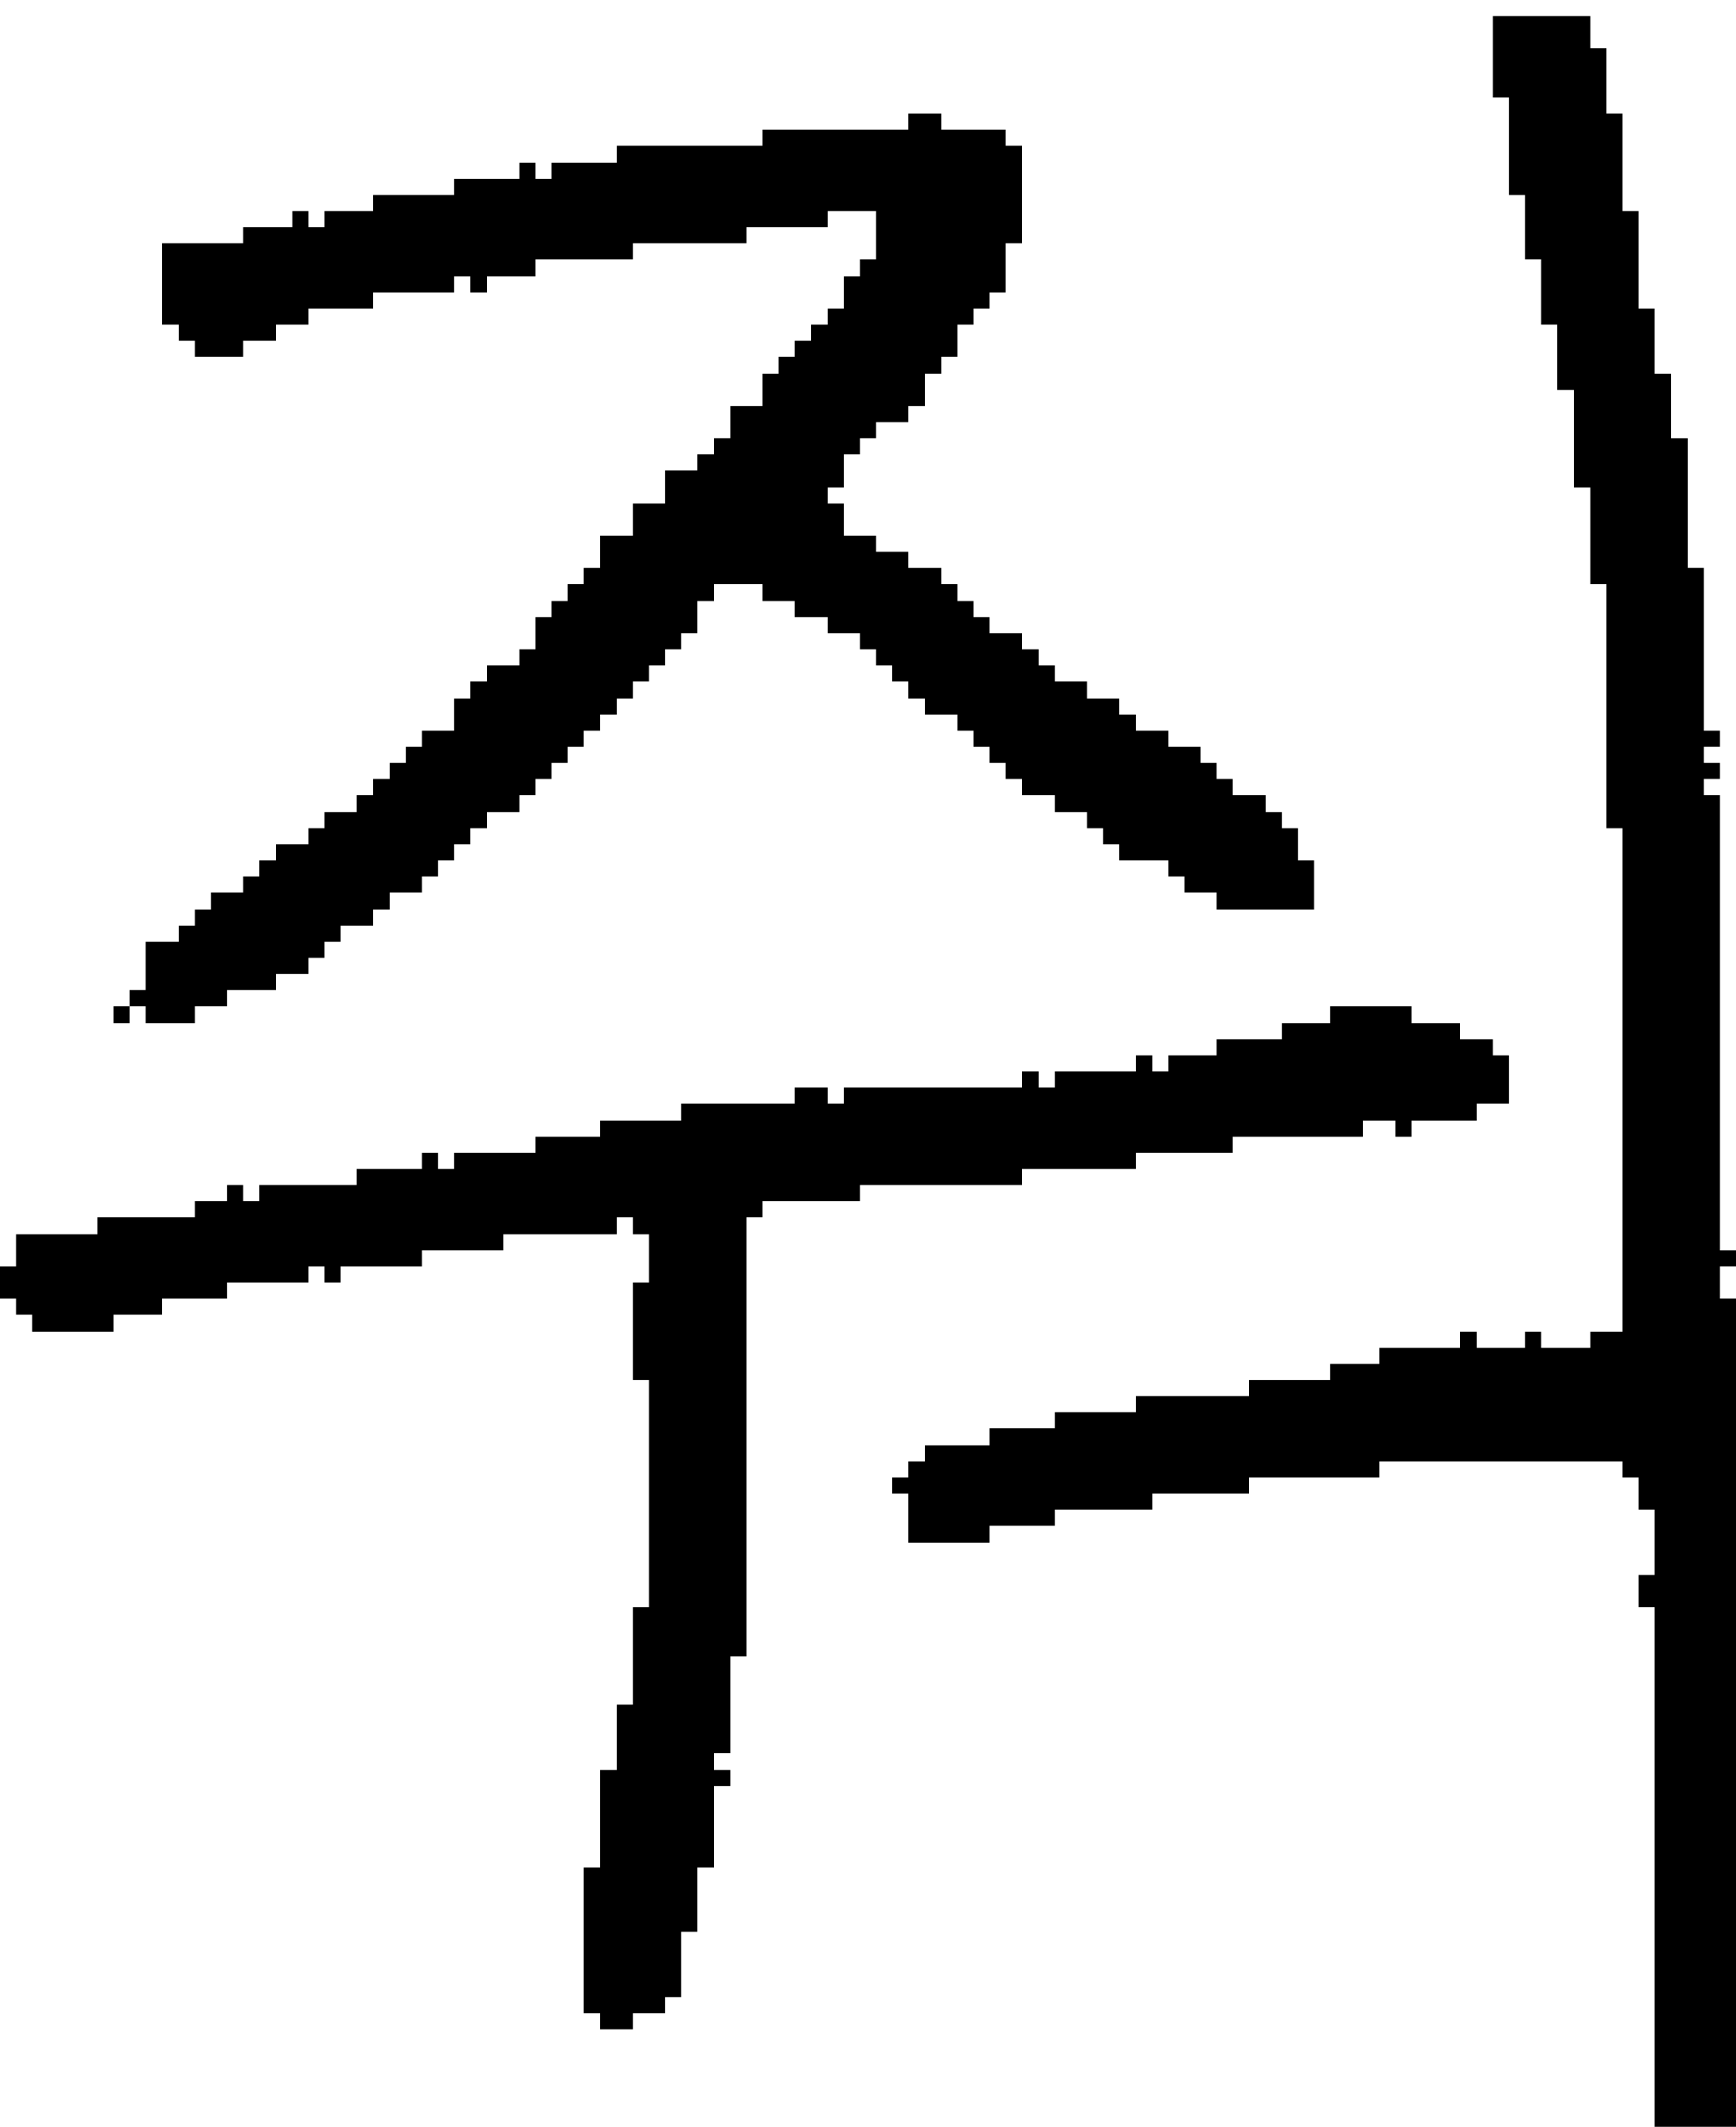 <?xml version="1.0" encoding="UTF-8" standalone="no"?>
<!DOCTYPE svg PUBLIC "-//W3C//DTD SVG 1.1//EN" 
  "http://www.w3.org/Graphics/SVG/1.1/DTD/svg11.dtd">
<svg width="107" height="131"
     xmlns="http://www.w3.org/2000/svg" version="1.1">
 <path d="  M 44,110  L 45,110  L 45,109  L 44,109  L 44,108  L 45,108  L 45,102  L 46,102  L 46,75  L 47,75  L 47,74  L 53,74  L 53,73  L 63,73  L 63,72  L 70,72  L 70,71  L 76,71  L 76,70  L 84,70  L 84,69  L 86,69  L 86,70  L 87,70  L 87,69  L 91,69  L 91,68  L 93,68  L 93,65  L 92,65  L 92,64  L 90,64  L 90,63  L 87,63  L 87,62  L 82,62  L 82,63  L 79,63  L 79,64  L 75,64  L 75,65  L 72,65  L 72,66  L 71,66  L 71,65  L 70,65  L 70,66  L 65,66  L 65,67  L 64,67  L 64,66  L 63,66  L 63,67  L 52,67  L 52,68  L 51,68  L 51,67  L 49,67  L 49,68  L 42,68  L 42,69  L 37,69  L 37,70  L 33,70  L 33,71  L 28,71  L 28,72  L 27,72  L 27,71  L 26,71  L 26,72  L 22,72  L 22,73  L 16,73  L 16,74  L 15,74  L 15,73  L 14,73  L 14,74  L 12,74  L 12,75  L 6,75  L 6,76  L 1,76  L 1,78  L 0,78  L 0,80  L 1,80  L 1,81  L 2,81  L 2,82  L 7,82  L 7,81  L 10,81  L 10,80  L 14,80  L 14,79  L 19,79  L 19,78  L 20,78  L 20,79  L 21,79  L 21,78  L 26,78  L 26,77  L 31,77  L 31,76  L 38,76  L 38,75  L 39,75  L 39,76  L 40,76  L 40,79  L 39,79  L 39,85  L 40,85  L 40,99  L 39,99  L 39,105  L 38,105  L 38,109  L 37,109  L 37,115  L 36,115  L 36,124  L 37,124  L 37,125  L 39,125  L 39,124  L 41,124  L 41,123  L 42,123  L 42,119  L 43,119  L 43,115  L 44,115  Z  " style="fill:rgb(0, 0, 0); fill-opacity:1.000; stroke:none;" />
 <path d="  M 7,63  L 8,63  L 8,62  L 7,62  Z  " style="fill:rgb(0, 0, 0); fill-opacity:1.000; stroke:none;" />
 <path d="  M 47,8  L 47,9  L 38,9  L 38,10  L 34,10  L 34,11  L 33,11  L 33,10  L 32,10  L 32,11  L 28,11  L 28,12  L 23,12  L 23,13  L 20,13  L 20,14  L 19,14  L 19,13  L 18,13  L 18,14  L 15,14  L 15,15  L 10,15  L 10,20  L 11,20  L 11,21  L 12,21  L 12,22  L 15,22  L 15,21  L 17,21  L 17,20  L 19,20  L 19,19  L 23,19  L 23,18  L 28,18  L 28,17  L 29,17  L 29,18  L 30,18  L 30,17  L 33,17  L 33,16  L 39,16  L 39,15  L 46,15  L 46,14  L 51,14  L 51,13  L 54,13  L 54,16  L 53,16  L 53,17  L 52,17  L 52,19  L 51,19  L 51,20  L 50,20  L 50,21  L 49,21  L 49,22  L 48,22  L 48,23  L 47,23  L 47,25  L 45,25  L 45,27  L 44,27  L 44,28  L 43,28  L 43,29  L 41,29  L 41,31  L 39,31  L 39,33  L 37,33  L 37,35  L 36,35  L 36,36  L 35,36  L 35,37  L 34,37  L 34,38  L 33,38  L 33,40  L 32,40  L 32,41  L 30,41  L 30,42  L 29,42  L 29,43  L 28,43  L 28,45  L 26,45  L 26,46  L 25,46  L 25,47  L 24,47  L 24,48  L 23,48  L 23,49  L 22,49  L 22,50  L 20,50  L 20,51  L 19,51  L 19,52  L 17,52  L 17,53  L 16,53  L 16,54  L 15,54  L 15,55  L 13,55  L 13,56  L 12,56  L 12,57  L 11,57  L 11,58  L 9,58  L 9,61  L 8,61  L 8,62  L 9,62  L 9,63  L 12,63  L 12,62  L 14,62  L 14,61  L 17,61  L 17,60  L 19,60  L 19,59  L 20,59  L 20,58  L 21,58  L 21,57  L 23,57  L 23,56  L 24,56  L 24,55  L 26,55  L 26,54  L 27,54  L 27,53  L 28,53  L 28,52  L 29,52  L 29,51  L 30,51  L 30,50  L 32,50  L 32,49  L 33,49  L 33,48  L 34,48  L 34,47  L 35,47  L 35,46  L 36,46  L 36,45  L 37,45  L 37,44  L 38,44  L 38,43  L 39,43  L 39,42  L 40,42  L 40,41  L 41,41  L 41,40  L 42,40  L 42,39  L 43,39  L 43,37  L 44,37  L 44,36  L 47,36  L 47,37  L 49,37  L 49,38  L 51,38  L 51,39  L 53,39  L 53,40  L 54,40  L 54,41  L 55,41  L 55,42  L 56,42  L 56,43  L 57,43  L 57,44  L 59,44  L 59,45  L 60,45  L 60,46  L 61,46  L 61,47  L 62,47  L 62,48  L 63,48  L 63,49  L 65,49  L 65,50  L 67,50  L 67,51  L 68,51  L 68,52  L 69,52  L 69,53  L 72,53  L 72,54  L 73,54  L 73,55  L 75,55  L 75,56  L 81,56  L 81,53  L 80,53  L 80,51  L 79,51  L 79,50  L 78,50  L 78,49  L 76,49  L 76,48  L 75,48  L 75,47  L 74,47  L 74,46  L 72,46  L 72,45  L 70,45  L 70,44  L 69,44  L 69,43  L 67,43  L 67,42  L 65,42  L 65,41  L 64,41  L 64,40  L 63,40  L 63,39  L 61,39  L 61,38  L 60,38  L 60,37  L 59,37  L 59,36  L 58,36  L 58,35  L 56,35  L 56,34  L 54,34  L 54,33  L 52,33  L 52,31  L 51,31  L 51,30  L 52,30  L 52,28  L 53,28  L 53,27  L 54,27  L 54,26  L 56,26  L 56,25  L 57,25  L 57,23  L 58,23  L 58,22  L 59,22  L 59,20  L 60,20  L 60,19  L 61,19  L 61,18  L 62,18  L 62,15  L 63,15  L 63,9  L 62,9  L 62,8  L 58,8  L 58,7  L 56,7  L 56,8  Z  " style="fill:rgb(0, 0, 0); fill-opacity:1.000; stroke:none;" />
 <path d="  M 101,99  L 102,99  L 102,131  L 107,131  L 107,80  L 106,80  L 106,78  L 107,78  L 107,77  L 106,77  L 106,49  L 105,49  L 105,48  L 106,48  L 106,47  L 105,47  L 105,46  L 106,46  L 106,45  L 105,45  L 105,35  L 104,35  L 104,27  L 103,27  L 103,23  L 102,23  L 102,19  L 101,19  L 101,13  L 100,13  L 100,7  L 99,7  L 99,3  L 98,3  L 98,1  L 92,1  L 92,6  L 93,6  L 93,12  L 94,12  L 94,16  L 95,16  L 95,20  L 96,20  L 96,24  L 97,24  L 97,30  L 98,30  L 98,36  L 99,36  L 99,51  L 100,51  L 100,82  L 98,82  L 98,83  L 95,83  L 95,82  L 94,82  L 94,83  L 91,83  L 91,82  L 90,82  L 90,83  L 85,83  L 85,84  L 82,84  L 82,85  L 77,85  L 77,86  L 70,86  L 70,87  L 65,87  L 65,88  L 61,88  L 61,89  L 57,89  L 57,90  L 56,90  L 56,91  L 55,91  L 55,92  L 56,92  L 56,95  L 61,95  L 61,94  L 65,94  L 65,93  L 71,93  L 71,92  L 77,92  L 77,91  L 85,91  L 85,90  L 100,90  L 100,91  L 101,91  L 101,93  L 102,93  L 102,97  L 101,97  Z  " style="fill:rgb(0, 0, 0); fill-opacity:1.000; stroke:none;" />
</svg>
